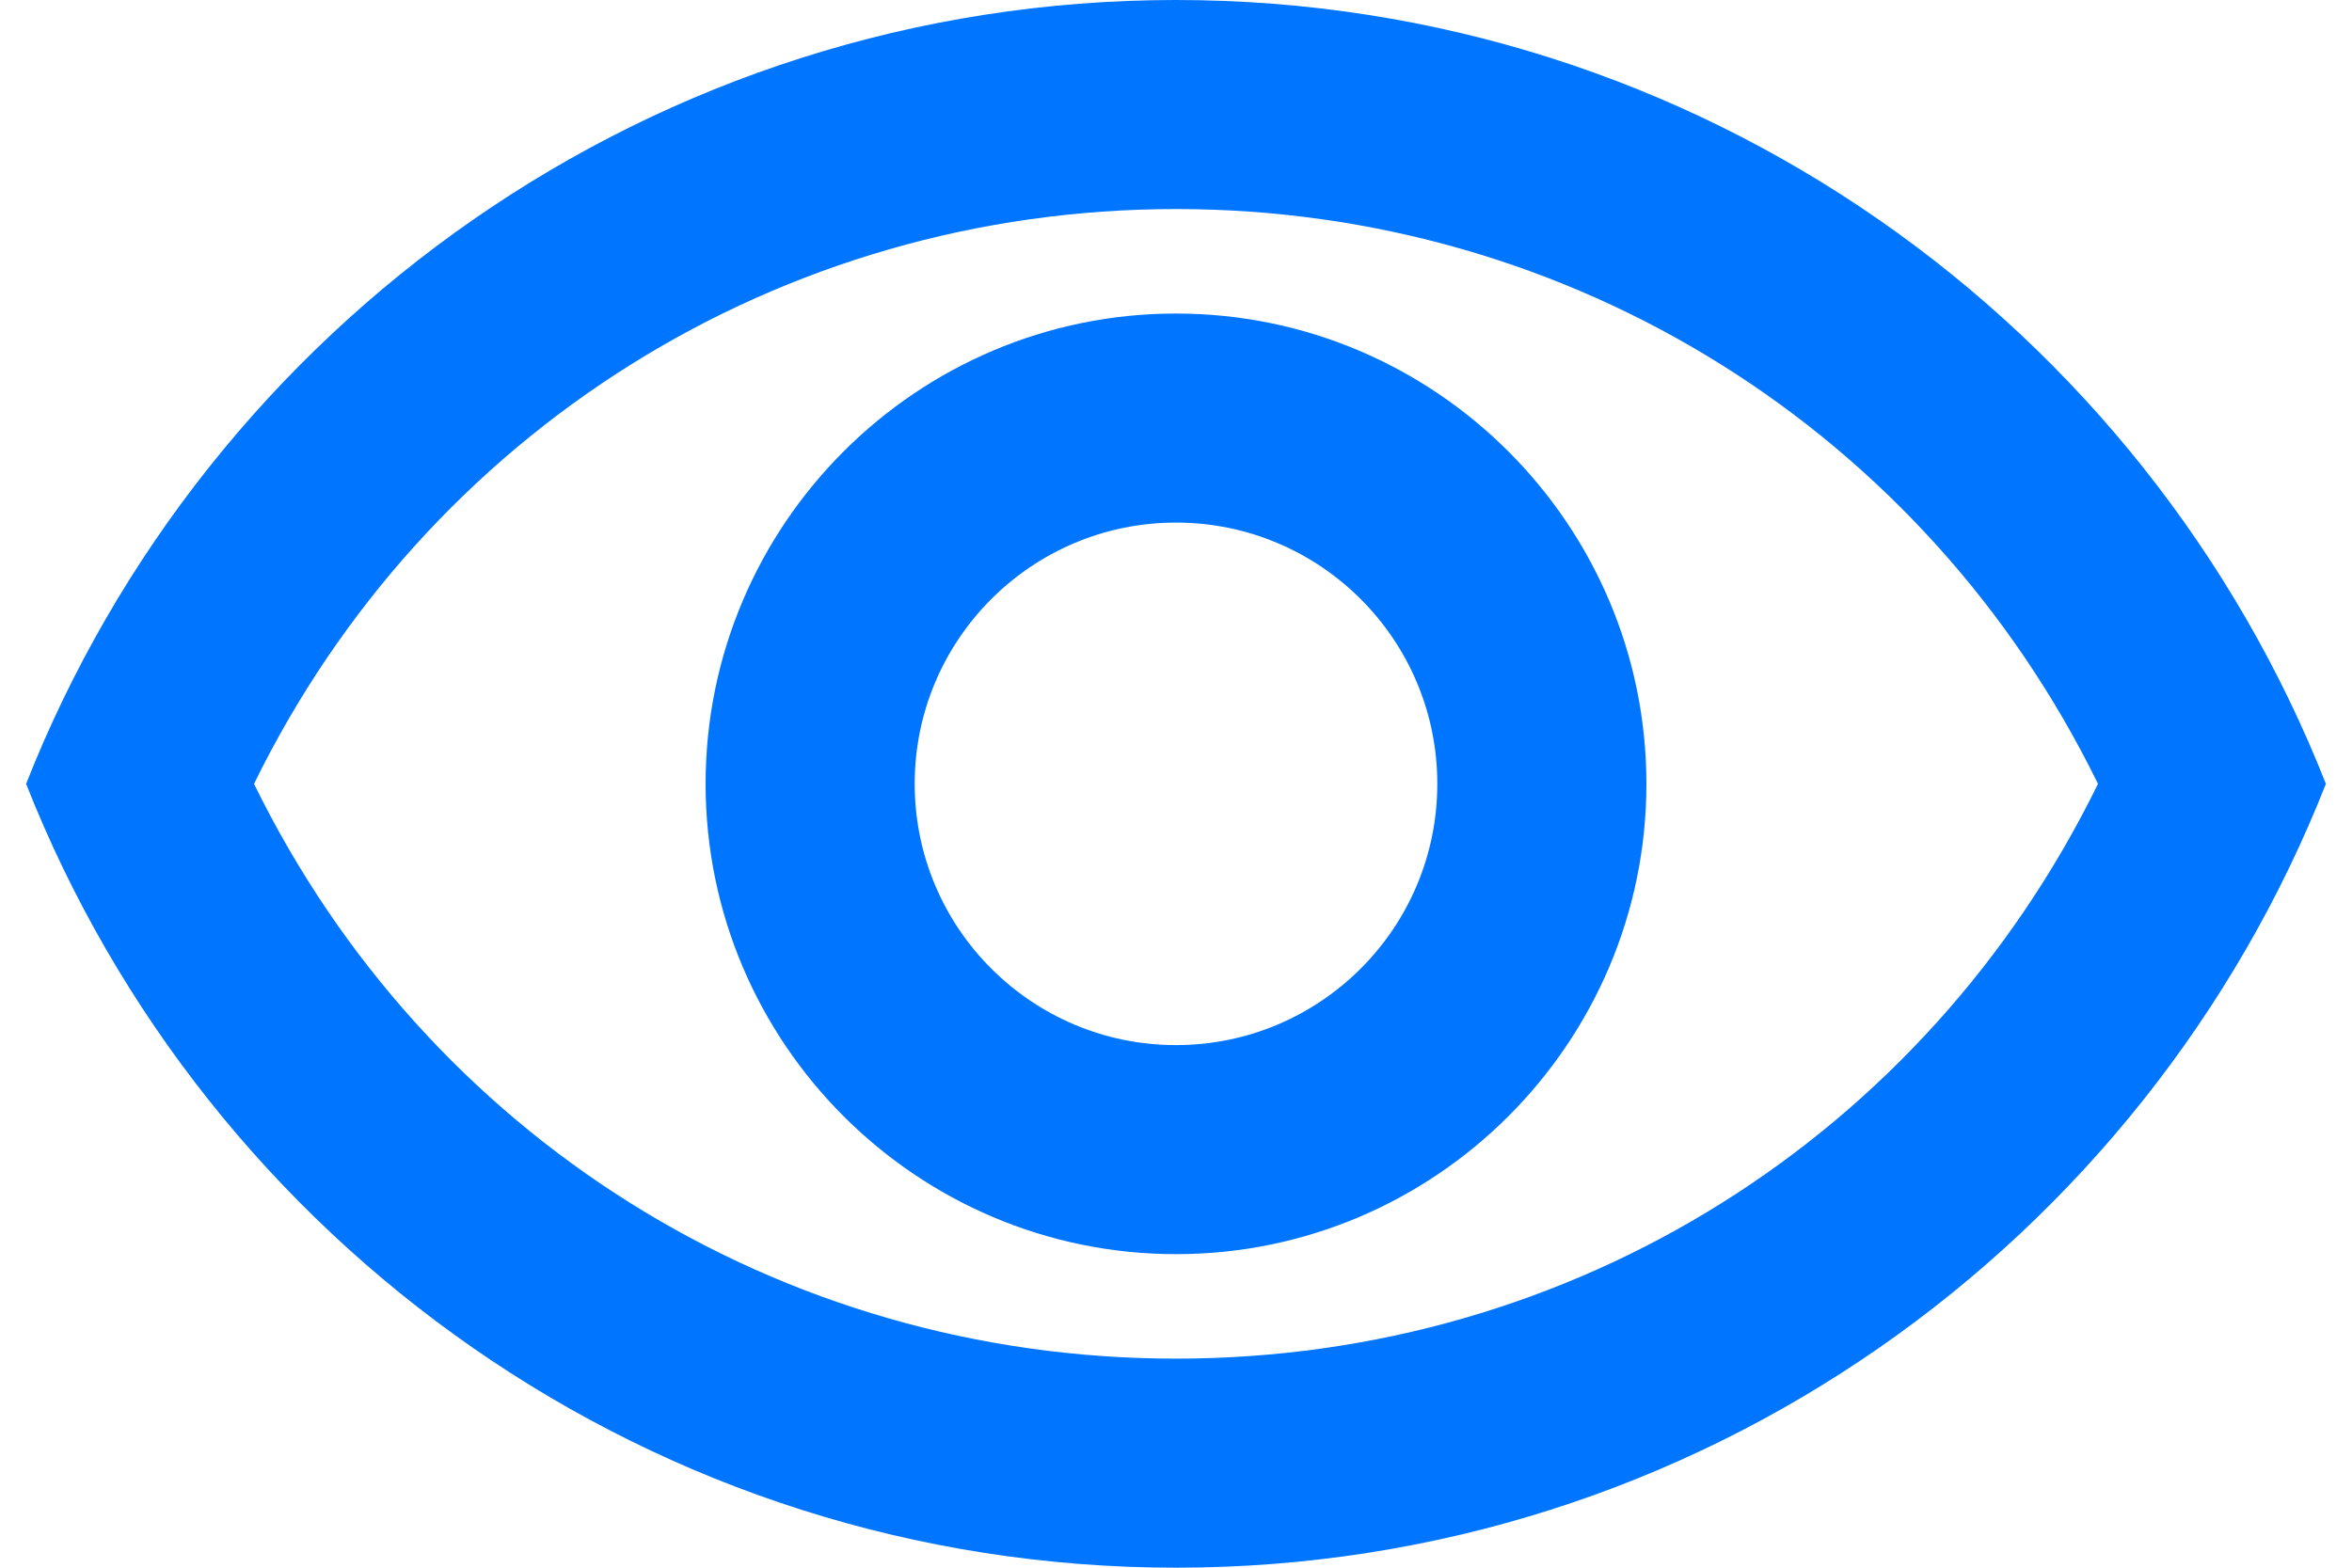 <svg width="30" height="20" viewBox="0 0 30 20" fill="none" xmlns="http://www.w3.org/2000/svg">
<path d="M15 2.667C20.053 2.667 24.56 5.507 26.76 10C24.56 14.493 20.067 17.333 15 17.333C9.933 17.333 5.44 14.493 3.24 10C5.44 5.507 9.947 2.667 15 2.667ZM15 0C8.333 0 2.64 4.147 0.333 10C2.64 15.853 8.333 20 15 20C21.667 20 27.36 15.853 29.667 10C27.36 4.147 21.667 0 15 0ZM15 6.667C16.84 6.667 18.333 8.16 18.333 10C18.333 11.84 16.84 13.333 15 13.333C13.16 13.333 11.667 11.84 11.667 10C11.667 8.16 13.16 6.667 15 6.667ZM15 4C11.693 4 9 6.693 9 10C9 13.307 11.693 16 15 16C18.307 16 21 13.307 21 10C21 6.693 18.307 4 15 4Z" fill="#0075FF"/>
</svg>
